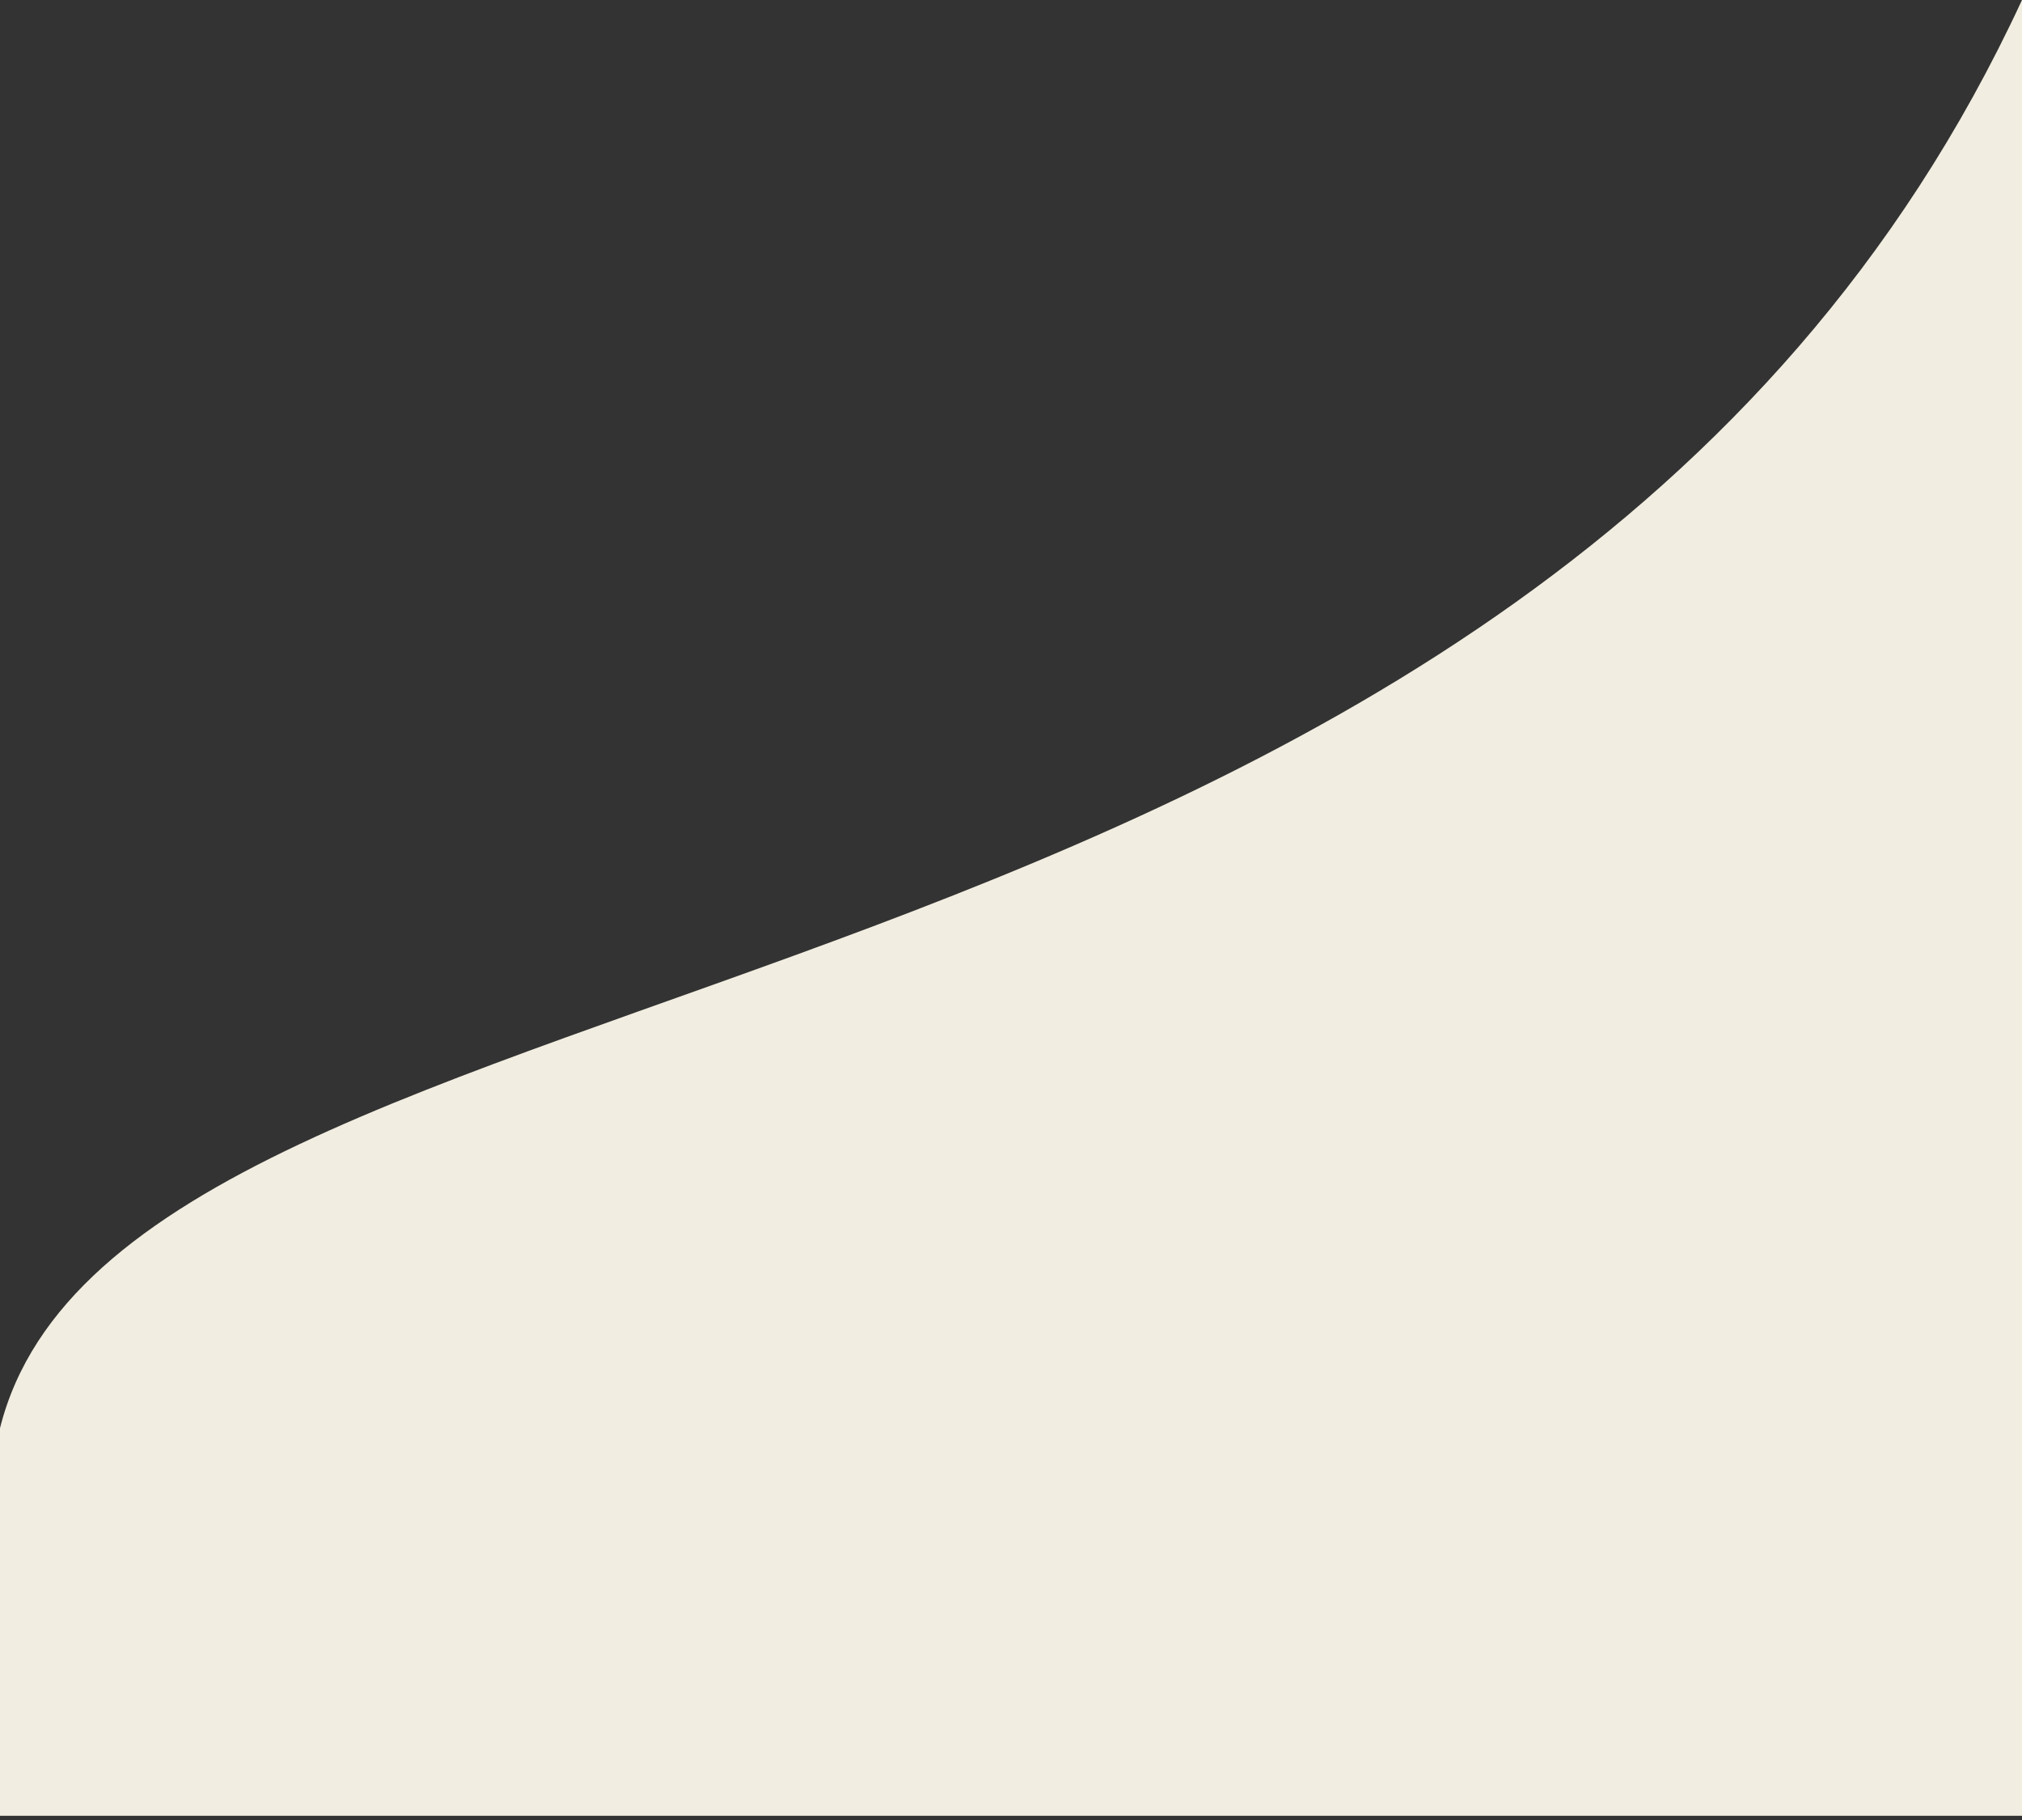 <svg width="410" height="369" viewBox="0 0 410 369" fill="none" xmlns="http://www.w3.org/2000/svg">
<rect x="0" y="0" width="410" height="369" fill="#333333" stroke="none"/>
<path d="M410 0C309.903 216.028 25.448 188.317 0 289.545V368.152H410V0Z" fill="#F1EDE0"/>
</svg>
